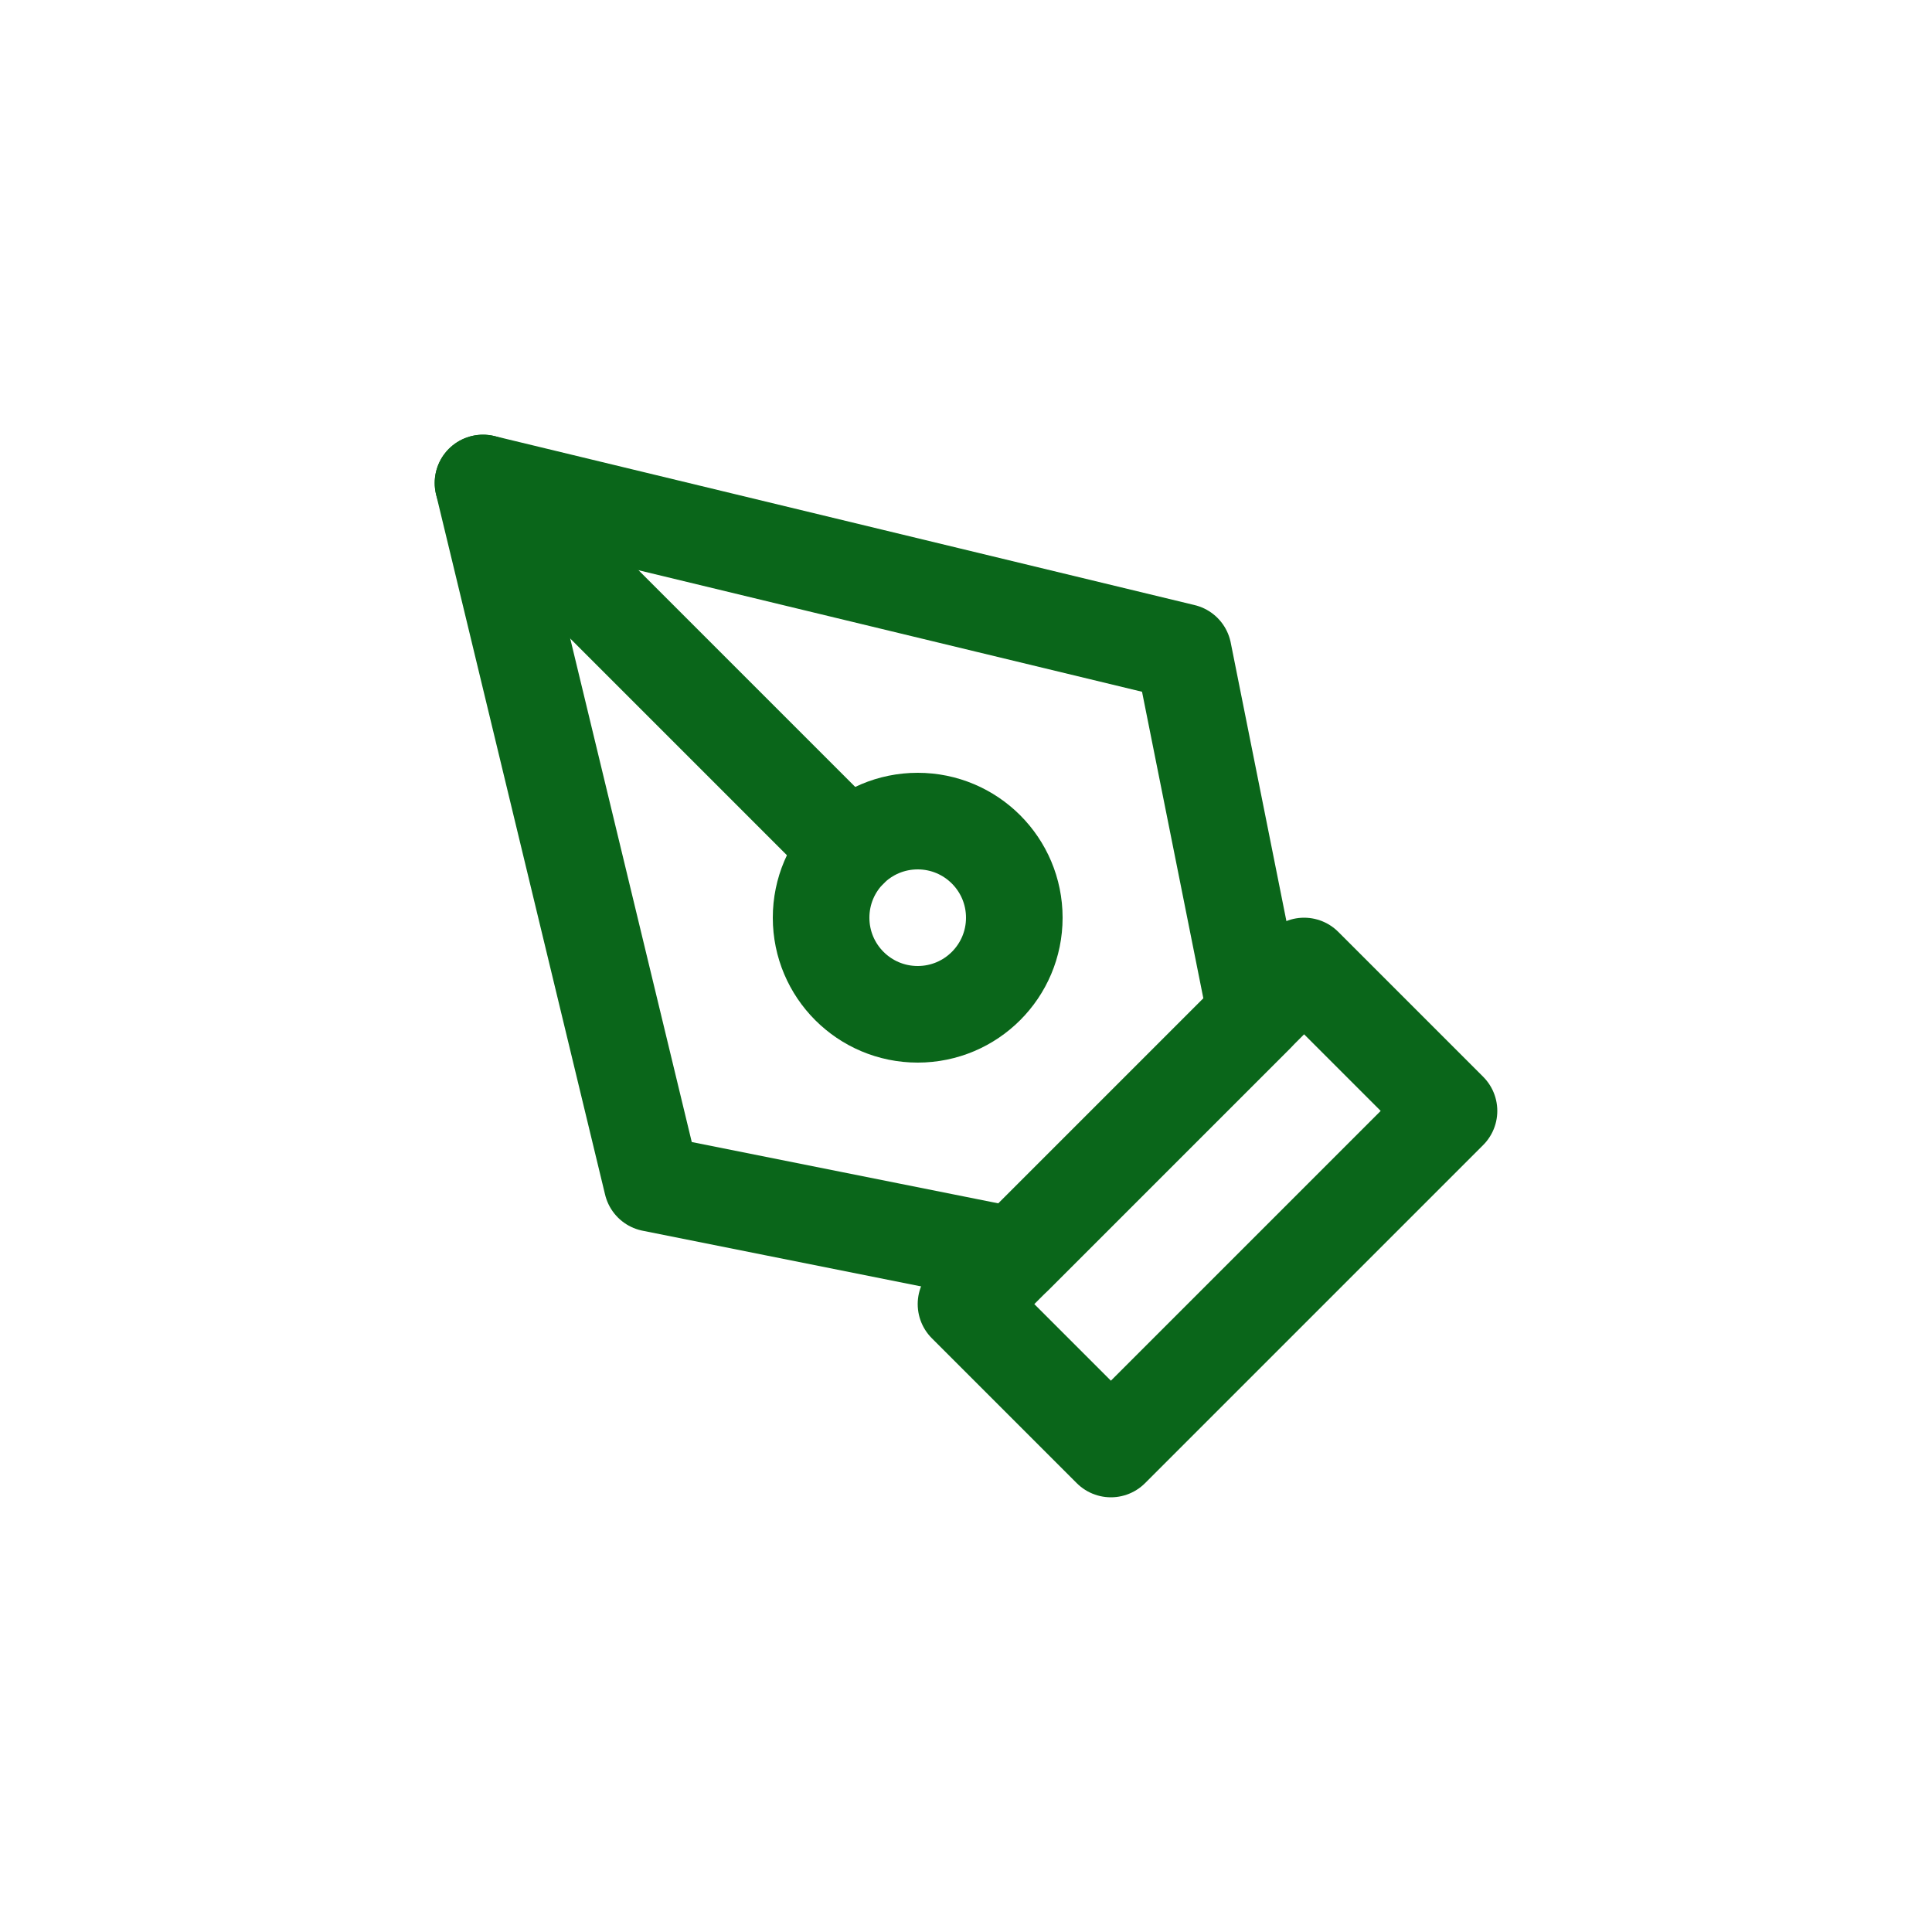 <svg width="40" height="40" viewBox="0 0 40 40" fill="none" xmlns="http://www.w3.org/2000/svg">
<path d="M20 27L27 20L30 23L23 30L20 27Z" stroke="#0A661A" stroke-width="2" stroke-linecap="round" stroke-linejoin="round"/>
<path d="M26 21L24.5 13.5L10 10L13.5 24.5L21 26L26 21Z" stroke="#0A661A" stroke-width="2" stroke-linecap="round" stroke-linejoin="round"/>
<path d="M10 10L17.586 17.586" stroke="#0A661A" stroke-width="2" stroke-linecap="round" stroke-linejoin="round"/>
<path d="M19 21C20.105 21 21 20.105 21 19C21 17.895 20.105 17 19 17C17.895 17 17 17.895 17 19C17 20.105 17.895 21 19 21Z" stroke="#0A661A" stroke-width="2" stroke-linecap="round" stroke-linejoin="round"/>
</svg>
